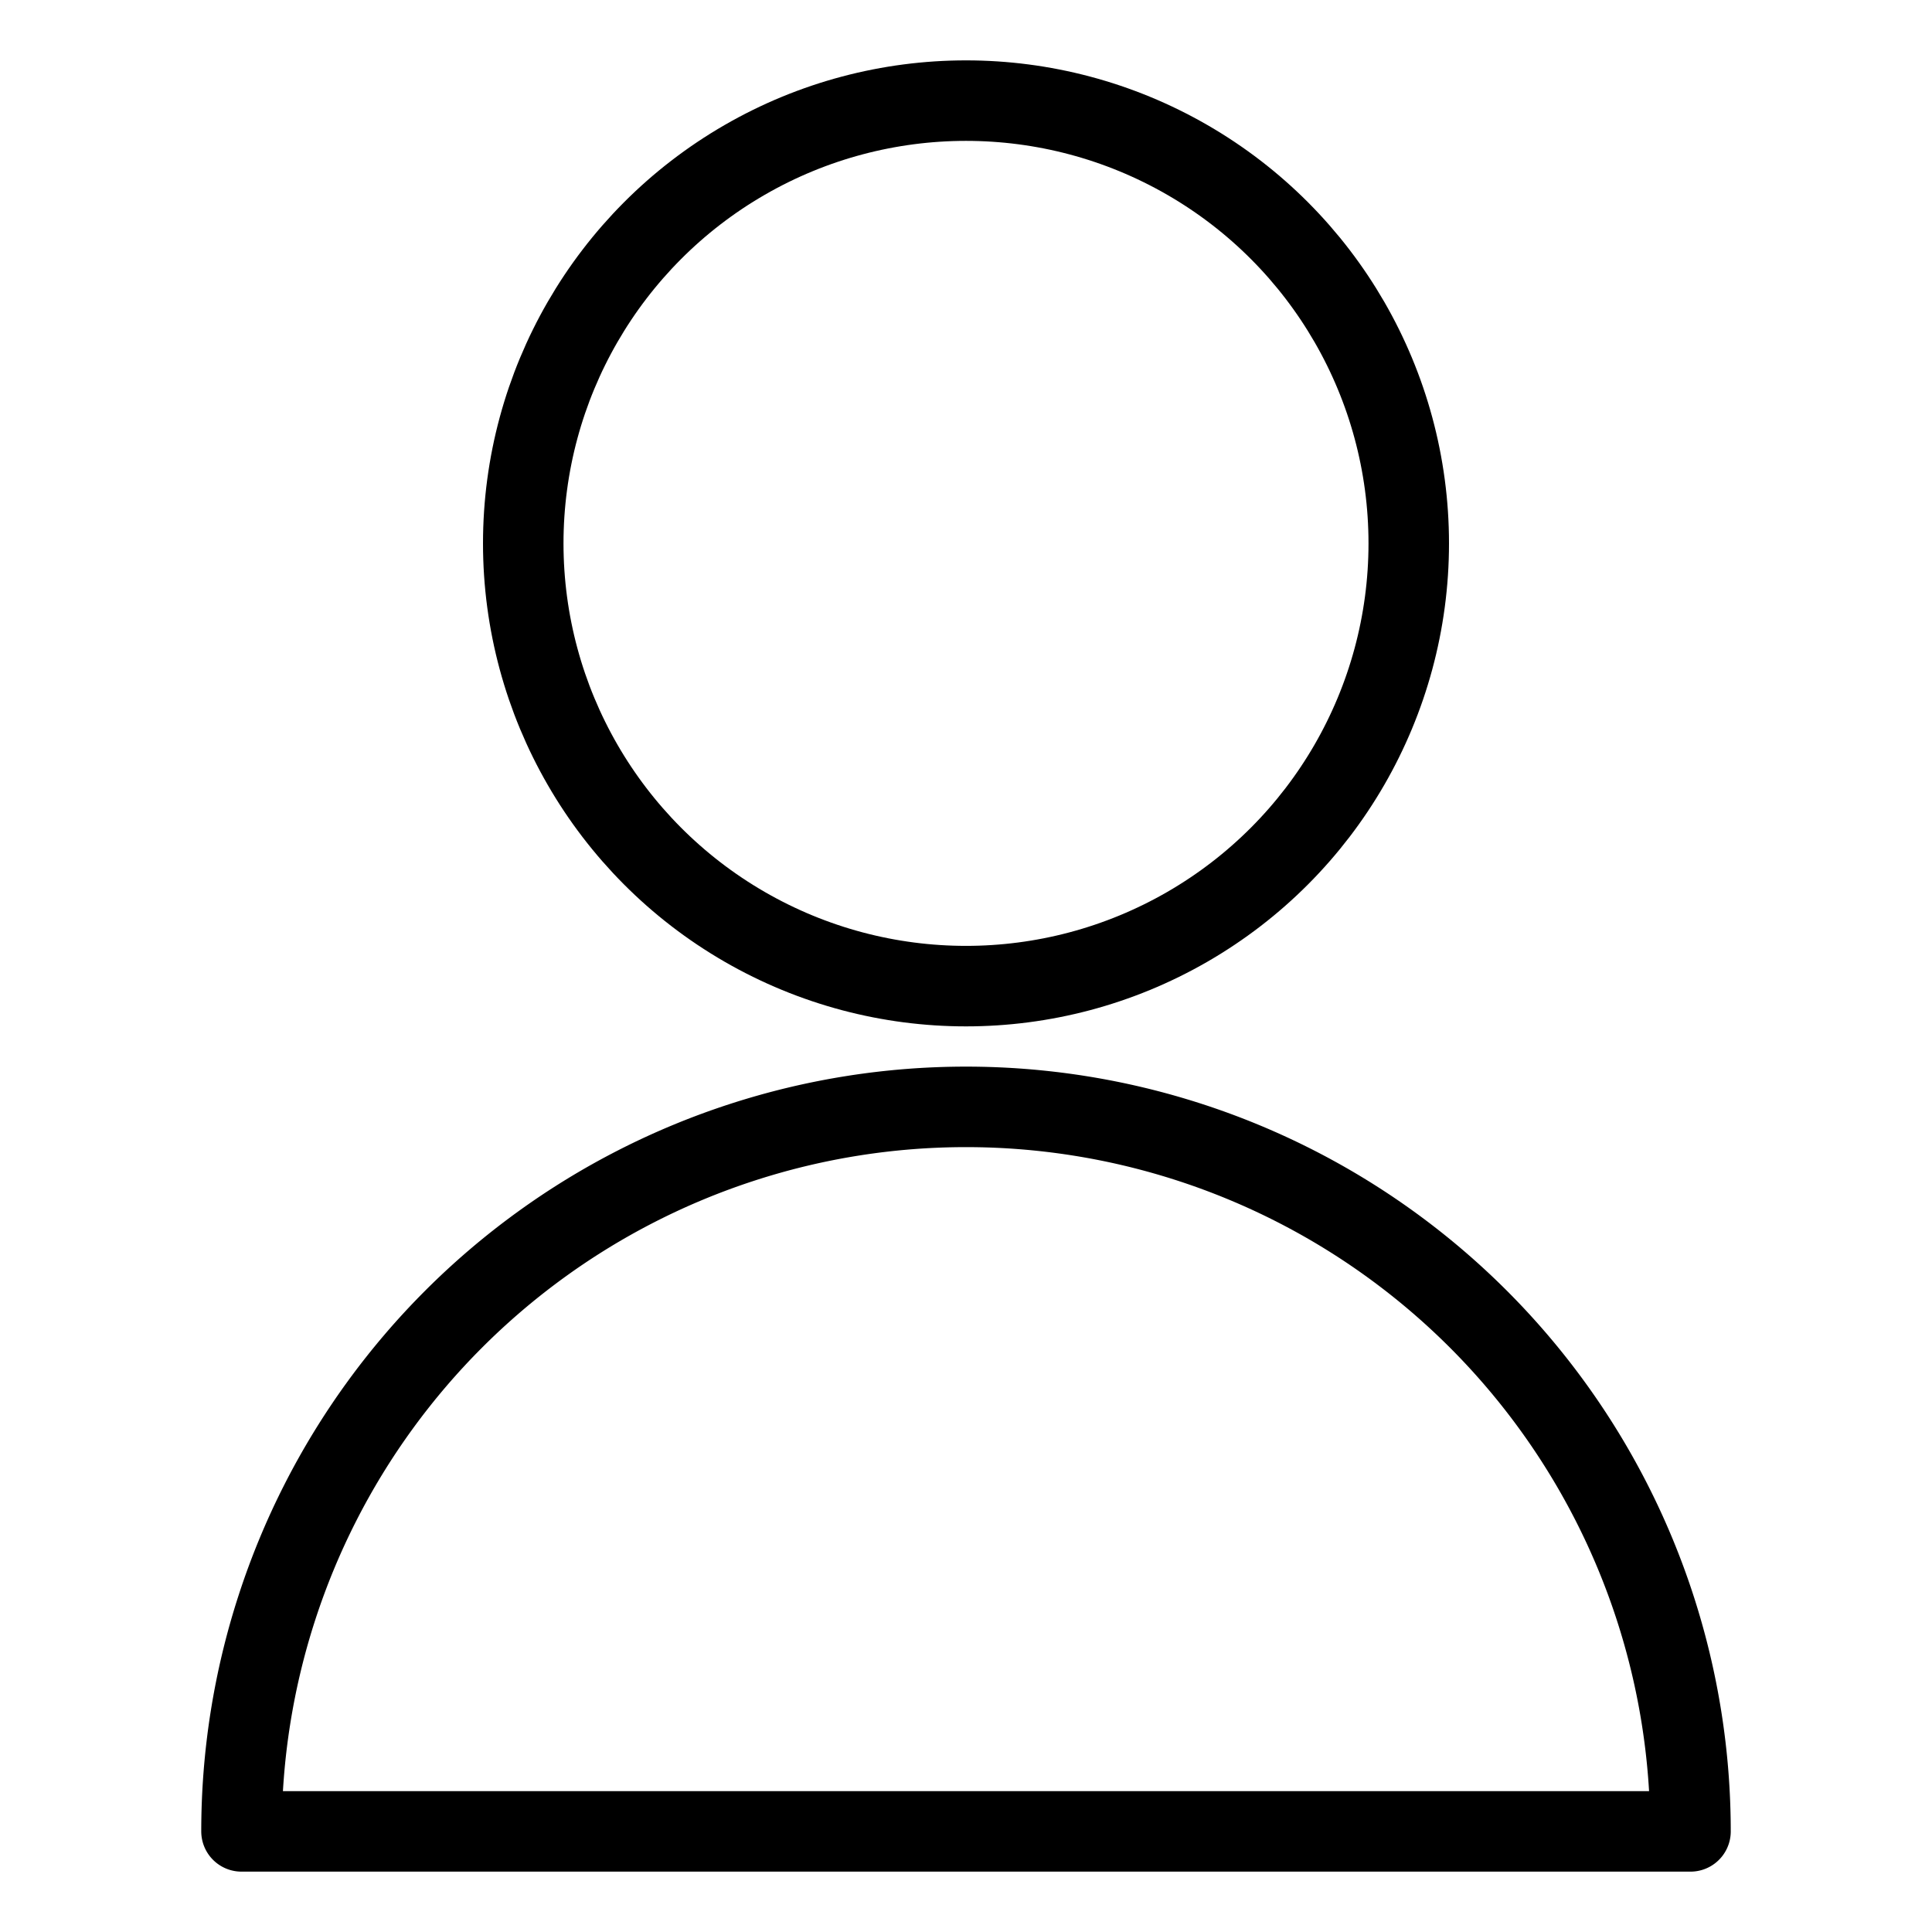 <svg id="Light" xmlns="http://www.w3.org/2000/svg" viewBox="0 0 24 24"><defs><style>.cls-1{fill:none;stroke:currentColor;stroke-linecap:round;stroke-linejoin:round;}</style></defs><title>single-neutral</title><circle class="cls-1" cx="12" cy="6.75" r="5.5"/><path class="cls-1" d="M3,22.75a9,9,0,0,1,18,0Z"/></svg>